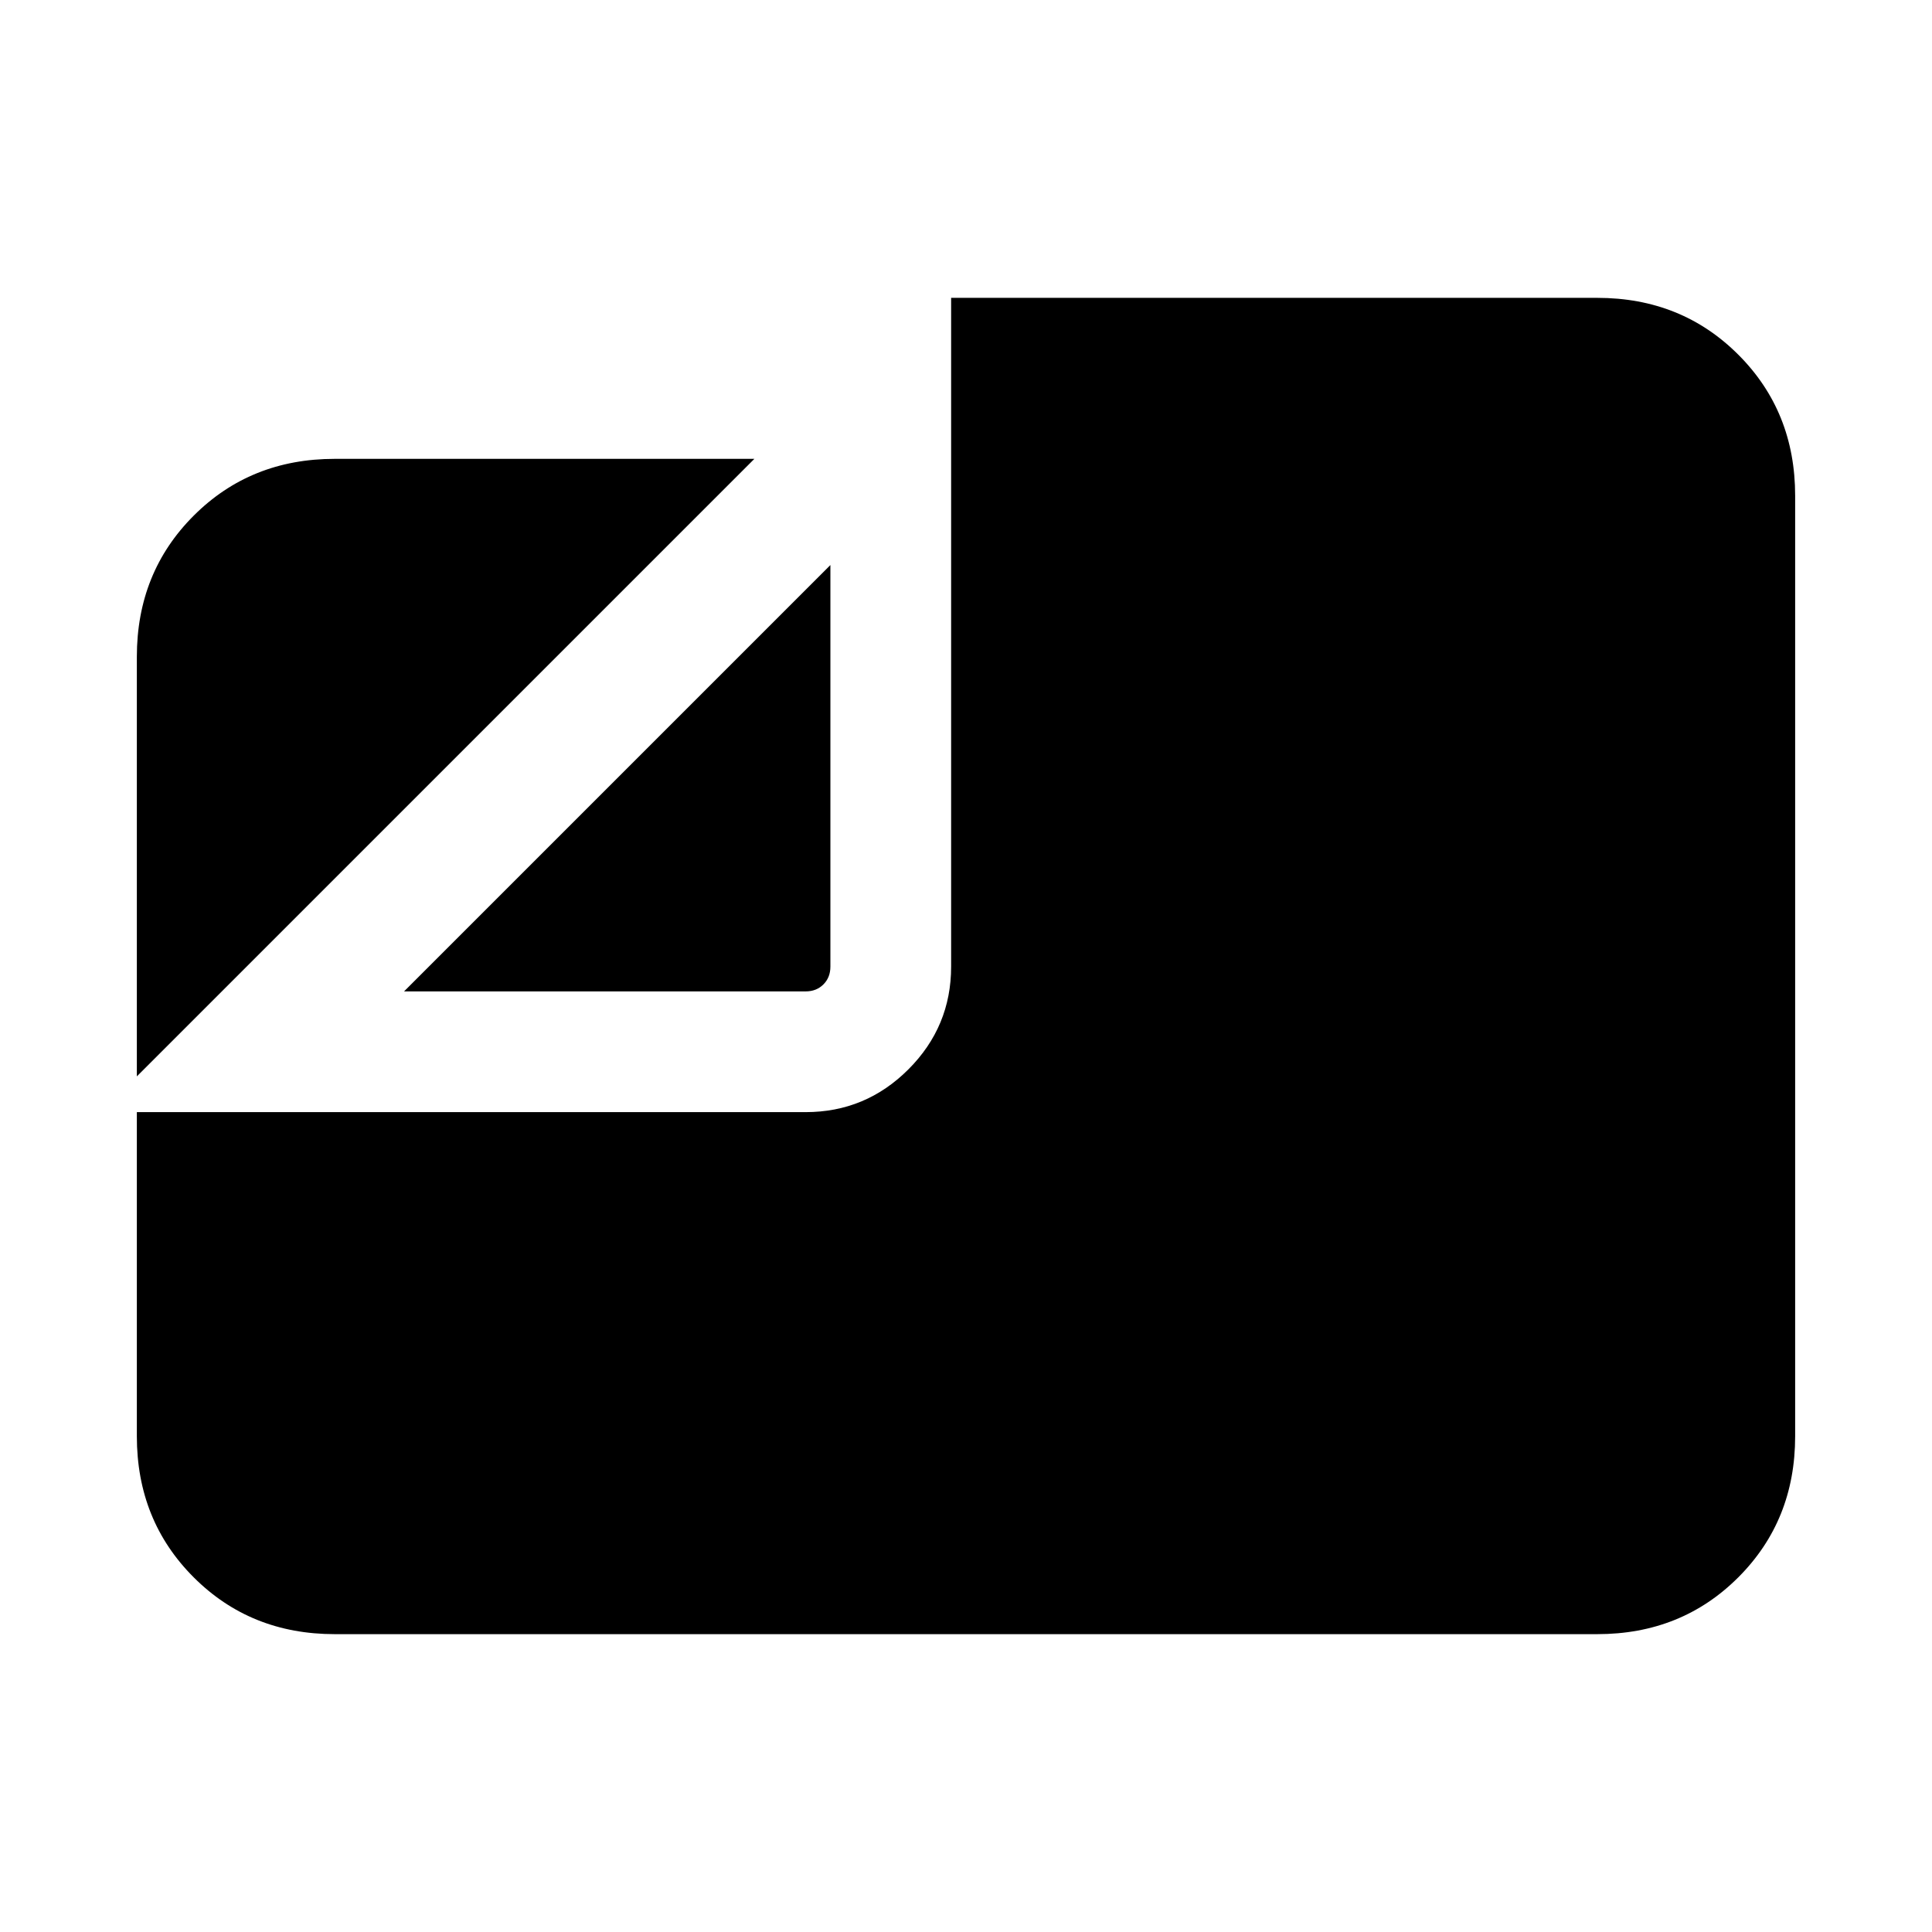 <svg xmlns="http://www.w3.org/2000/svg" height="24" viewBox="0 -960 960 960" width="24"><path d="M166.31-148q-41.83 0-70.07-28.24Q68-204.48 68-246.31v-161.08h332.31q29.82 0 51.06-21.24 21.24-21.24 21.24-51.06V-812h321.08q41.83 0 70.07 28.24Q892-755.52 892-713.69v467.38q0 41.83-28.24 70.07Q835.52-148 793.69-148H166.31ZM68-425.15v-208.54q0-41.83 28.24-70.07Q124.48-732 166.31-732h208.54L68-425.15Zm132.77-42.23 211.85-211.85v199.54q0 5.38-3.47 8.84-3.46 3.47-8.84 3.47H200.77Z"/></svg>